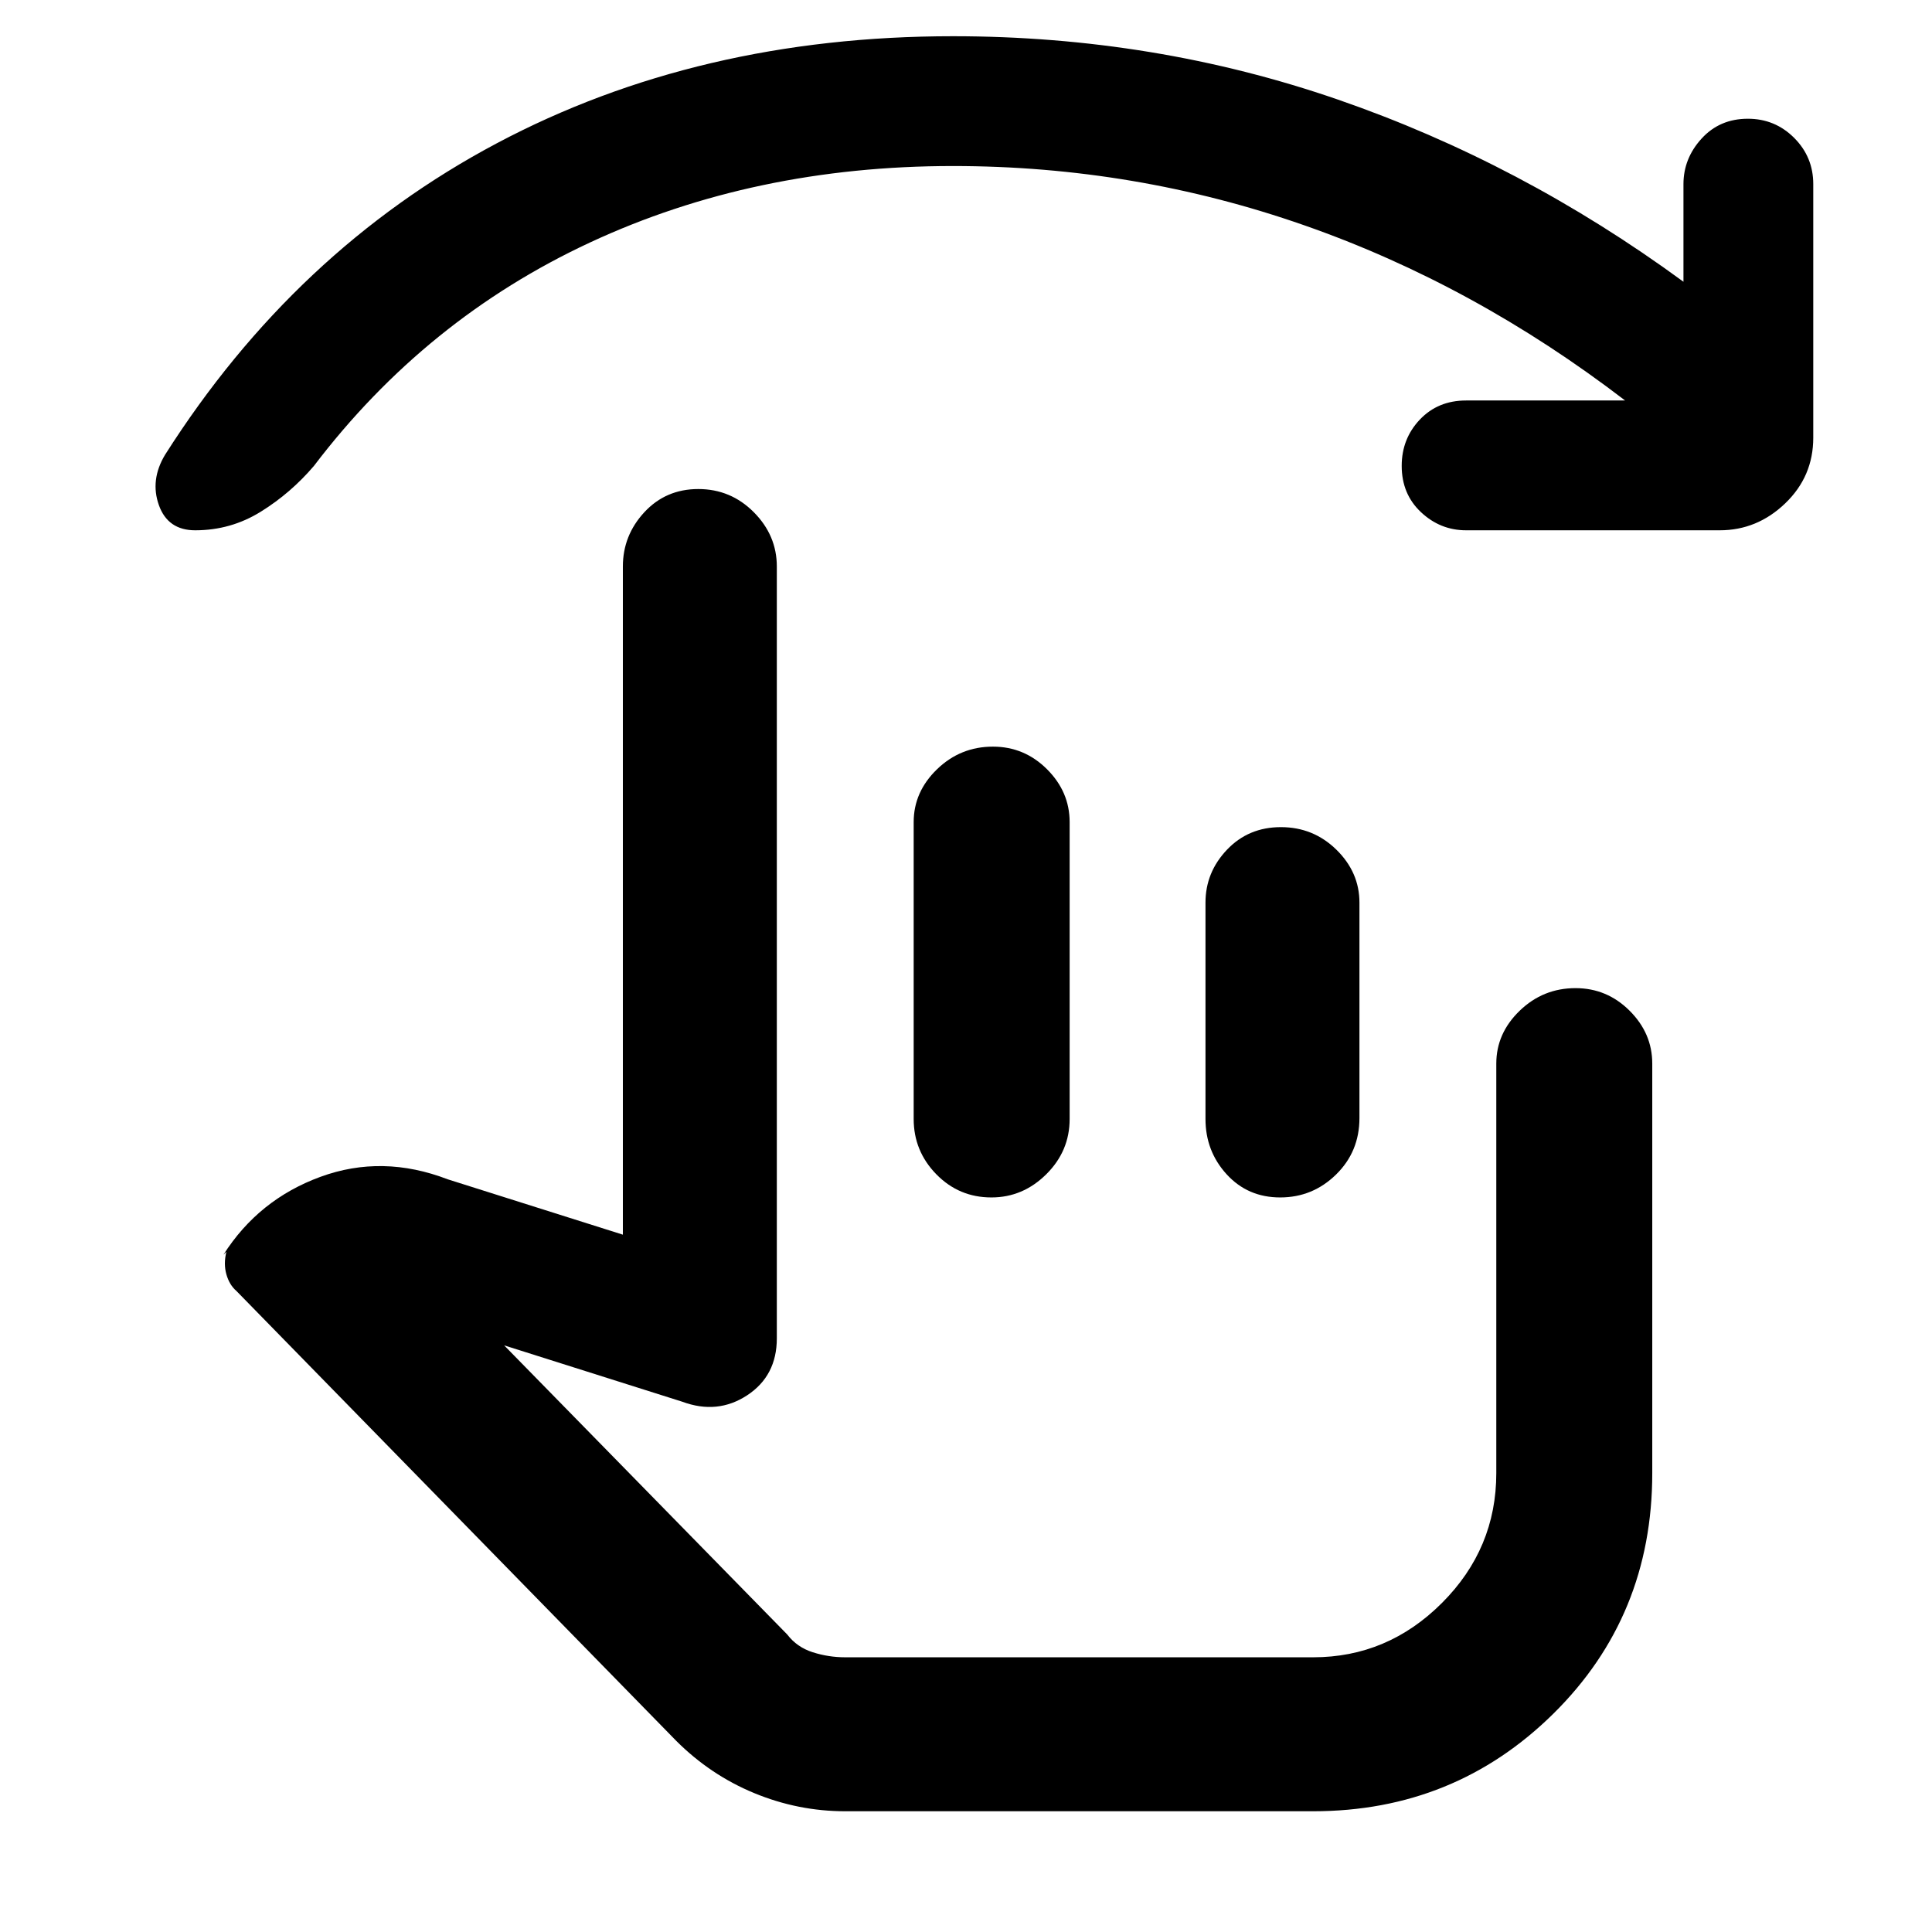 <svg xmlns="http://www.w3.org/2000/svg" height="48" viewBox="0 -960 960 960" width="48"><path d="M420-60q-23.38 0-45.19-9T336-95L117.5-318.5q-3.5-3-5-8.25t0-11.25l-1.5 1.5q17.5-27.5 48.25-38.75T222.5-374l87 27.5v-332q0-15.47 10.68-26.99Q330.85-717 346.98-717q16.13 0 27.58 11.51Q386-693.97 386-678.5V-295q0 18.64-14.75 28.32T339-263.5l-88.5-28 140.68 143.68q4.82 6.32 12.68 8.82 7.86 2.5 16.14 2.5h232.5q37 0 64-27t27-64.5v-203.5q0-15.05 11.62-26.27Q766.74-469 782.87-469q15.63 0 26.88 11.23Q821-446.55 821-431.5V-228q0 71-49.12 119.5T652.5-60H420Zm73.37-529q15.63 0 26.88 11.22 11.25 11.23 11.25 26.28V-404q0 15.98-11.62 27.49Q508.26-365 492.63-365q-16.13 0-27.38-11.51T454-404v-147.5q0-15.05 11.62-26.28Q477.24-589 493.37-589Zm143.11 40q16.13 0 27.58 11.22 11.44 11.23 11.44 26.28v107.03q0 16.72-11.62 28.09Q652.26-365 636.13-365q-16.13 0-26.63-11.51T599-404v-107.5q0-15.05 10.68-26.28Q620.35-549 636.48-549ZM807.5-761q-75-57.5-159.27-87-84.26-29.5-174.73-29.5-98.71 0-180.35 38-81.65 38-137.15 111-11.5 13.5-26.4 22.75-14.89 9.25-32.6 9.25-13.6 0-18.05-12.5-4.45-12.5 3.05-25 64.5-101.5 164.76-154.75Q347.02-942 473.5-942q100.2 0 191.35 31.5Q756-879 836.5-820v-48.5q0-12.77 9-22.63 9-9.87 23-9.87 13.5 0 23 9.5t9.5 23v126q0 19.25-13.94 32.62-13.93 13.38-32.56 13.38h-126q-12.83 0-22.42-9-9.58-9-9.58-23 0-13.5 9-23t23-9.5h79Zm-237 502.5Z"/></svg>